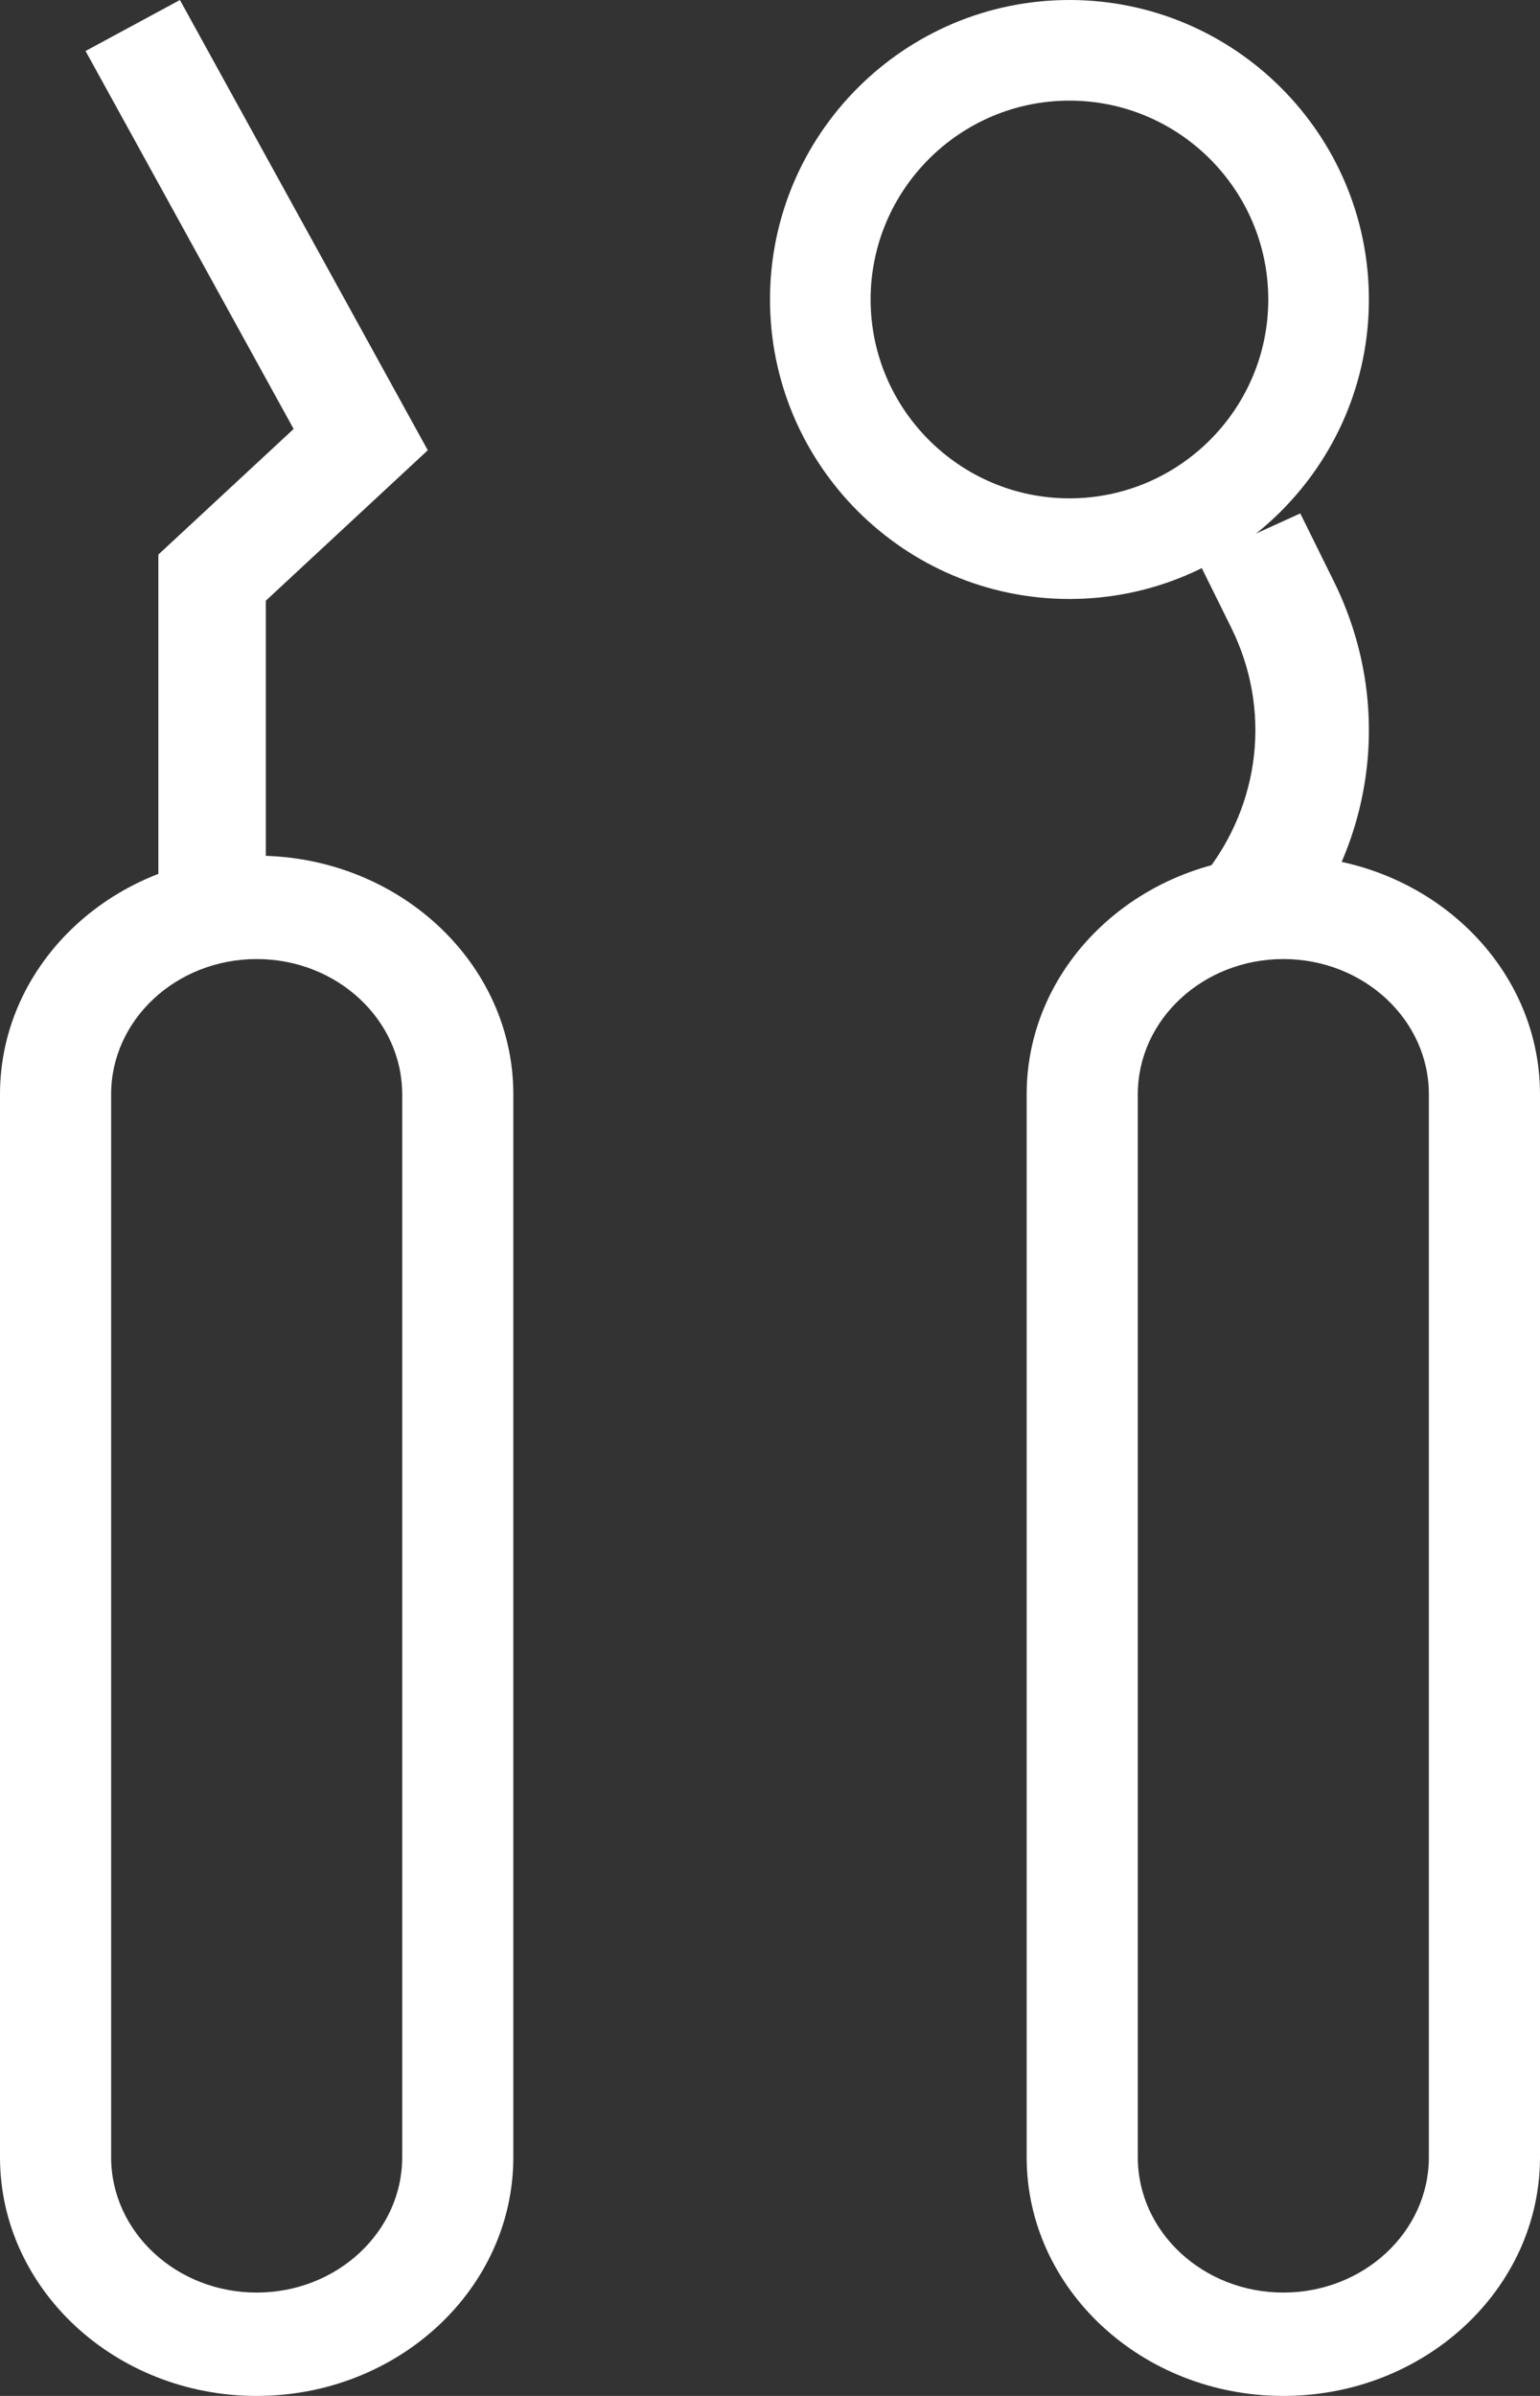 <?xml version="1.0" encoding="UTF-8"?>
<svg width="18px" height="28px" viewBox="0 0 18 28" version="1.1" xmlns="http://www.w3.org/2000/svg" xmlns:xlink="http://www.w3.org/1999/xlink">
    <rect x="0" y="0" width="18" height="28" fill="#333333" stroke="none"/>
    <!-- Generator: Sketch 42 (36781) - http://www.bohemiancoding.com/sketch -->
    <title>Group 3 Copy</title>
    <desc>Created with Sketch.</desc>
    <defs></defs>
    <g id="Elements" stroke="none" stroke-width="1" fill="none" fill-rule="evenodd">
        <g id="mockup-perio-elements" transform="translate(-872, -134)" fill="#FFFFFF">
            <g id="Group-3-Copy" transform="translate(872, 134)">
                <path d="M3,11.208 C2.062,11.208 1.299,11.916 1.299,12.788 L1.299,25.211 C1.299,26.083 2.062,26.792 3,26.792 C3.938,26.792 4.701,26.083 4.701,25.211 L4.701,12.788 C4.701,11.916 3.938,11.208 3,11.208 Z M3,28 C1.346,28 0,26.749 0,25.211 L0,12.788 C0,11.25 1.346,10 3,10 C4.654,10 6,11.25 6,12.788 L6,25.211 C6,26.749 4.654,28 3,28 L3,28 Z" id="Fill-98"></path>
                <polyline id="Fill-99" points="3.107 11 1.851 11 1.851 6.481 3.432 5.013 1 0.596 2.103 0 5 5.262 3.107 7.02 3.107 11"></polyline>
                <path d="M15,11.208 C14.062,11.208 13.299,11.916 13.299,12.788 L13.299,25.211 C13.299,26.083 14.062,26.792 15,26.792 C15.938,26.792 16.701,26.083 16.701,25.211 L16.701,12.788 C16.701,11.916 15.938,11.208 15,11.208 Z M15,28 C13.346,28 12,26.749 12,25.211 L12,12.788 C12,11.25 13.346,10 15,10 C16.654,10 18,11.25 18,12.788 L18,25.211 C18,26.749 16.654,28 15,28 L15,28 Z" id="Fill-100"></path>
                <path d="M15.125,11 L14.073,10.227 C14.739,9.391 14.86,8.282 14.39,7.333 L14,6.545 L15.198,6 L15.587,6.787 C16.273,8.169 16.095,9.783 15.125,11" id="Fill-101"></path>
                <path d="M12.5,1.176 C11.219,1.176 10.176,2.219 10.176,3.5 C10.176,4.781 11.219,5.824 12.5,5.824 C13.781,5.824 14.824,4.781 14.824,3.5 C14.824,2.219 13.781,1.176 12.5,1.176 Z M12.5,7 C10.57,7 9,5.43 9,3.5 C9,1.57 10.57,0 12.5,0 C14.43,0 16,1.57 16,3.5 C16,5.43 14.43,7 12.5,7 L12.5,7 Z" id="Fill-102"></path>
            </g>
        </g>
    </g>
</svg>